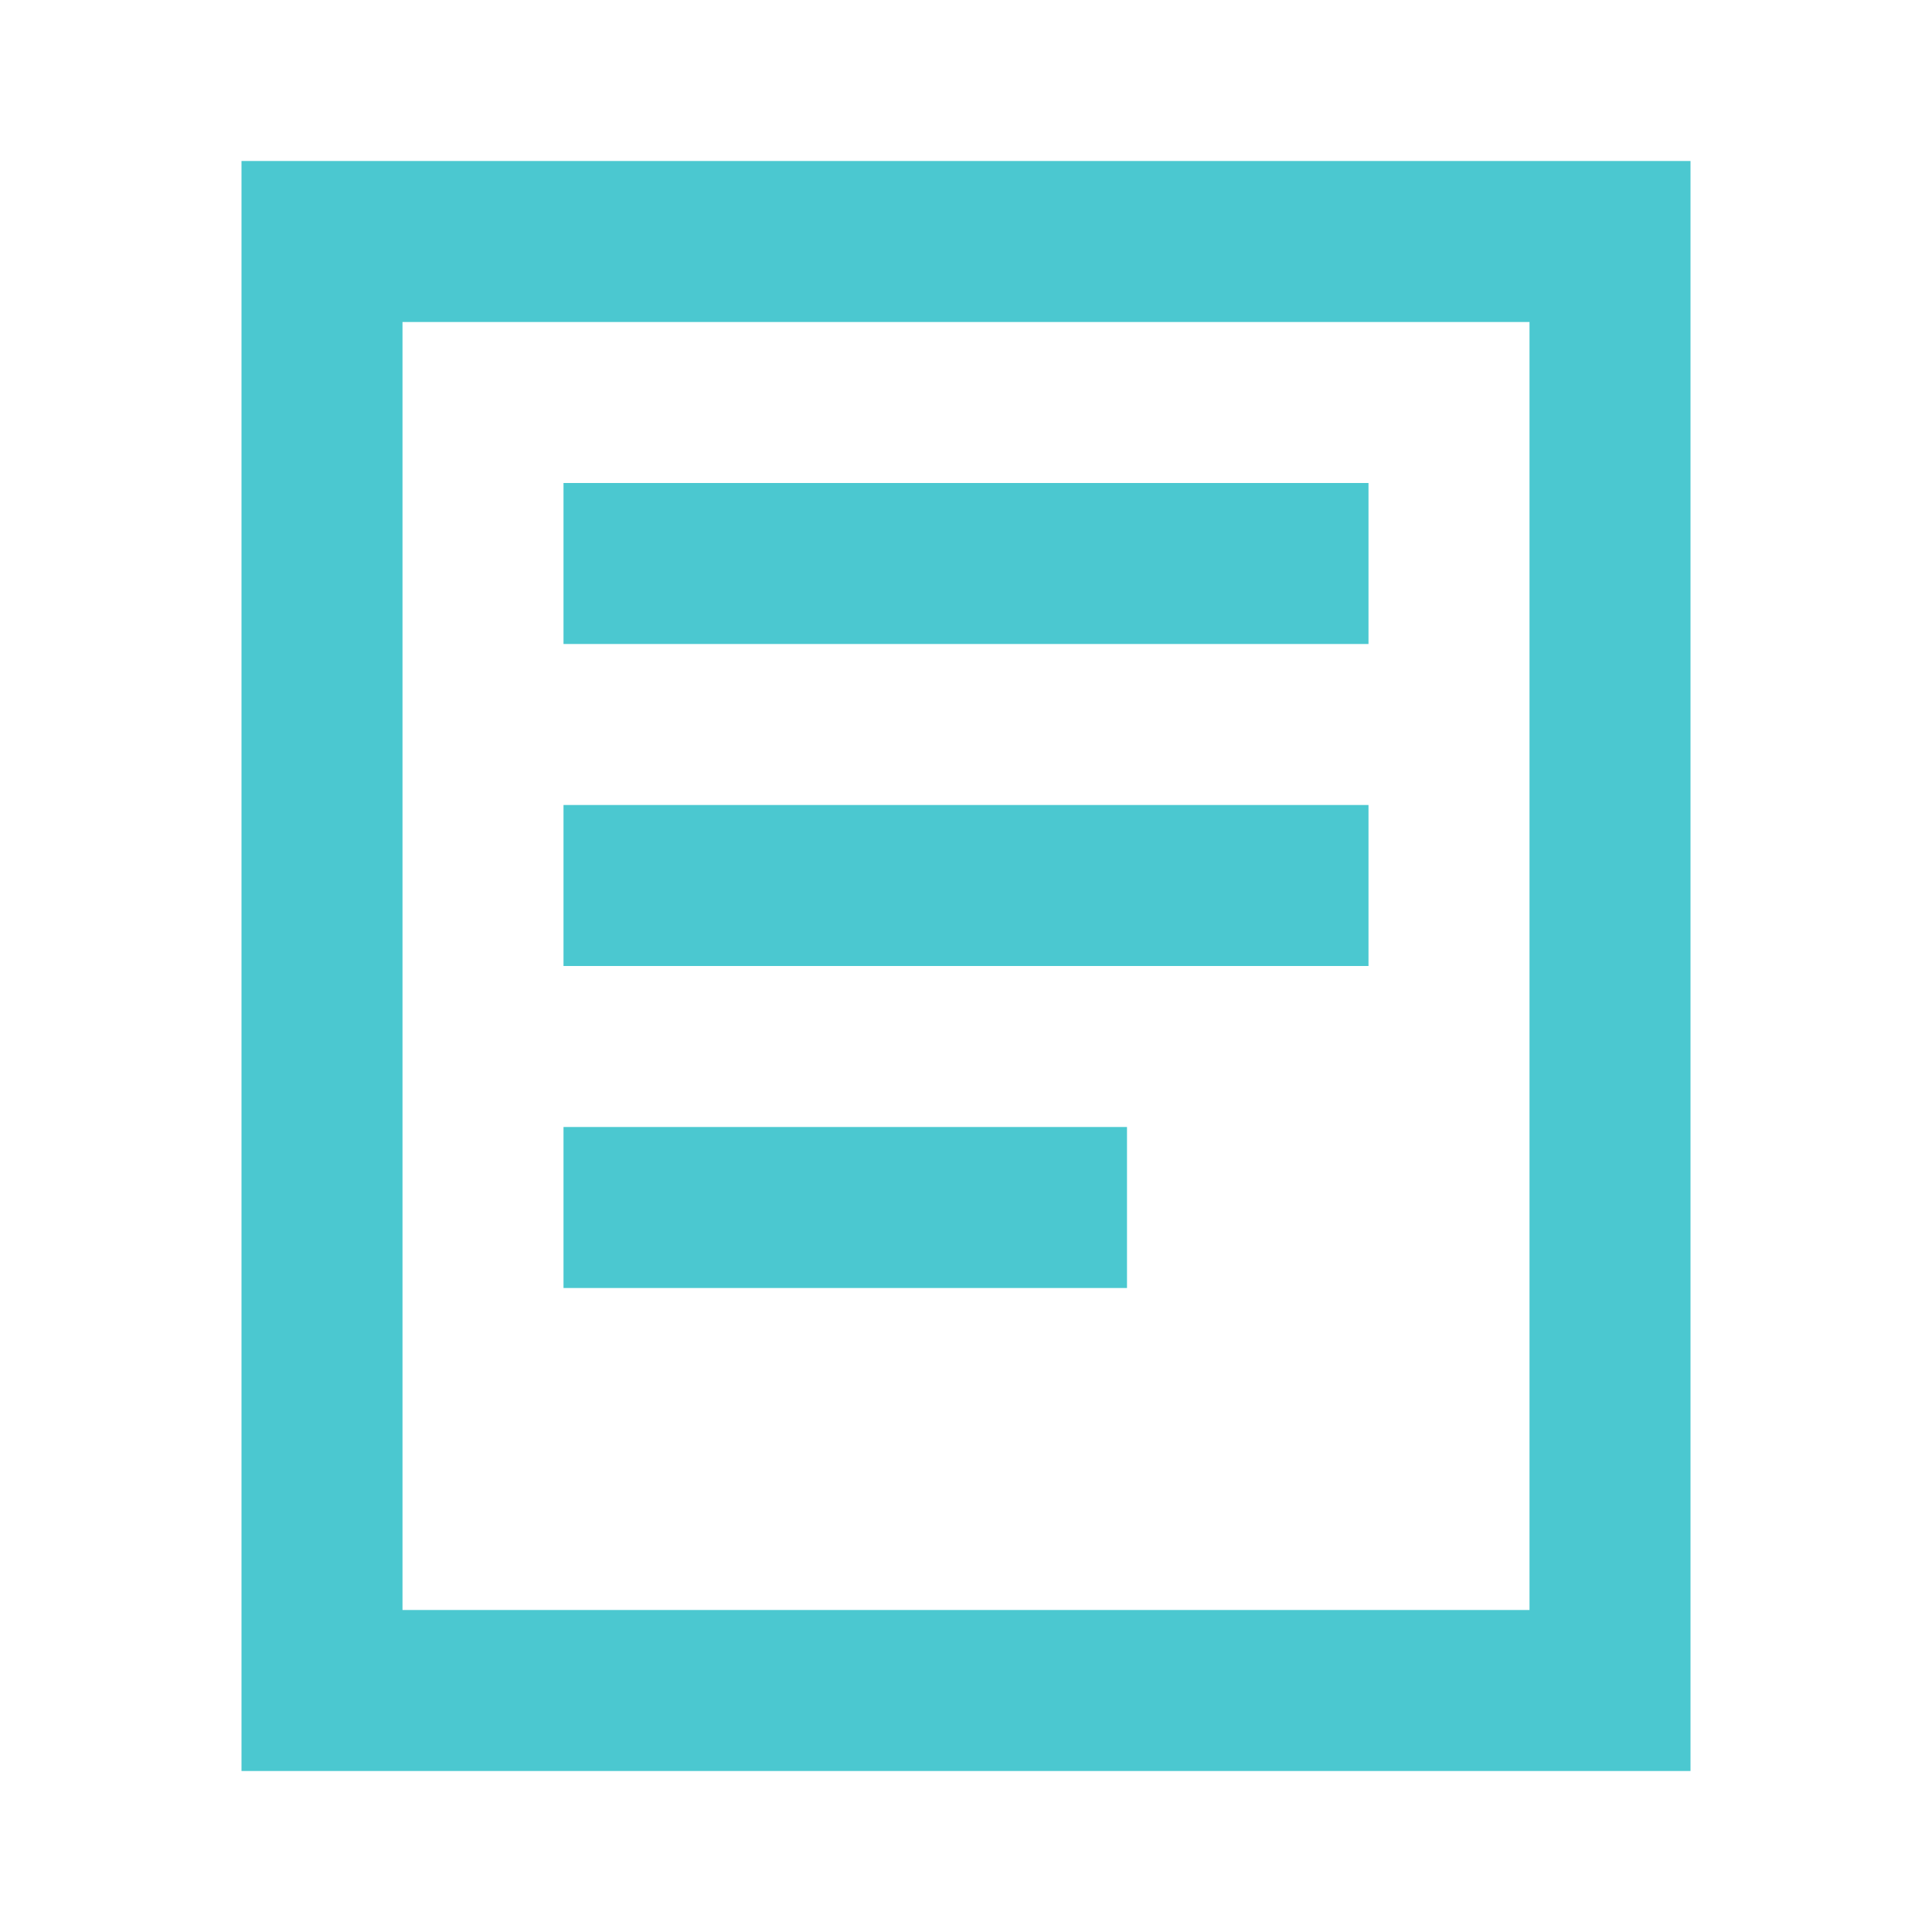 <svg width="24" height="24" viewBox="0 0 24 24" fill="none" xmlns="http://www.w3.org/2000/svg">
<path d="M5 2H21V22H3V2H5ZM19 20V4H5V20H19ZM7 6H17V8H7V6ZM17 10H7V12H17V10ZM7 14H14V16H7V14Z" fill="#4BC8D0"/>
</svg>
